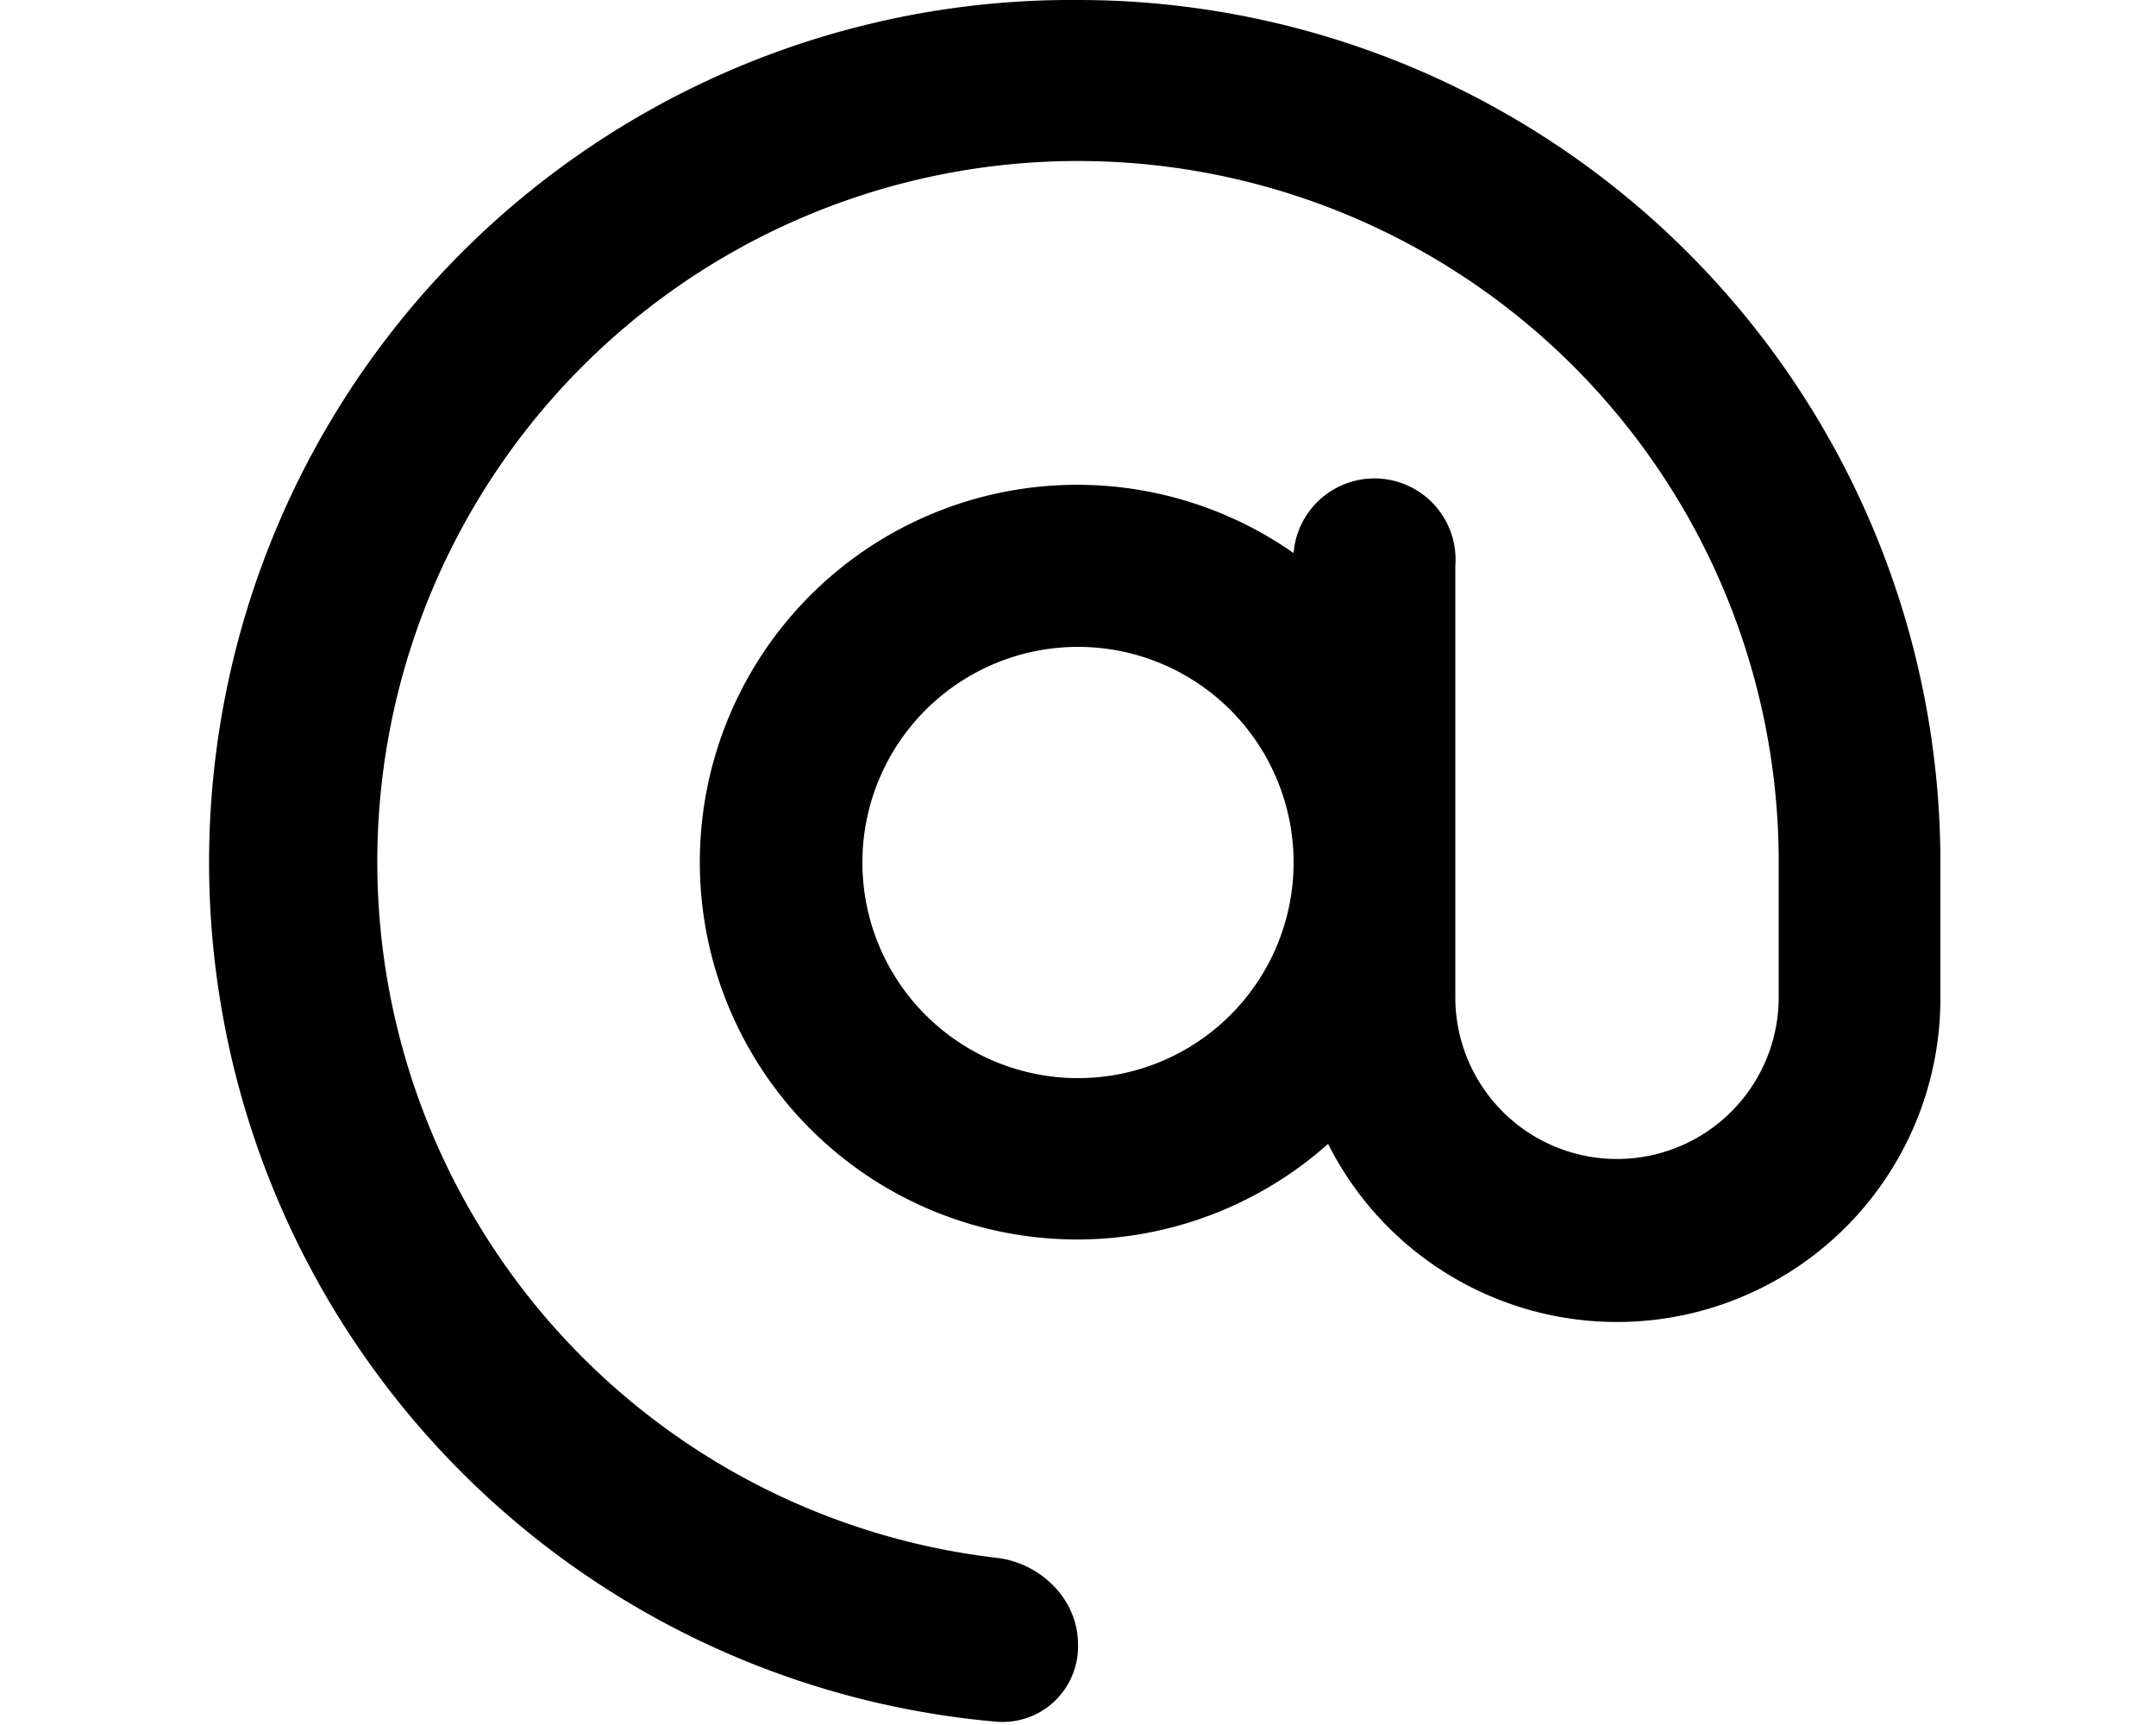 <svg xmlns="http://www.w3.org/2000/svg" viewBox="0 0 20 16" fill="currentColor">
  <path fill-rule="evenodd" d="M10 0a8 8 0 0 0-.75 15.97.7.7 0 0 0 .75-.72c0-.41-.34-.75-.75-.8A6.5 6.5 0 1 1 16.5 8v1.25a1.5 1.5 0 0 1-3 0v-4a.75.75 0 0 0-1.5-.12 3.5 3.5 0 1 0 .32 5.48A3 3 0 0 0 18 9.25V8a8 8 0 0 0-8-8Zm2 8a2 2 0 1 1-4 0 2 2 0 0 1 4 0Z"/>
</svg>
